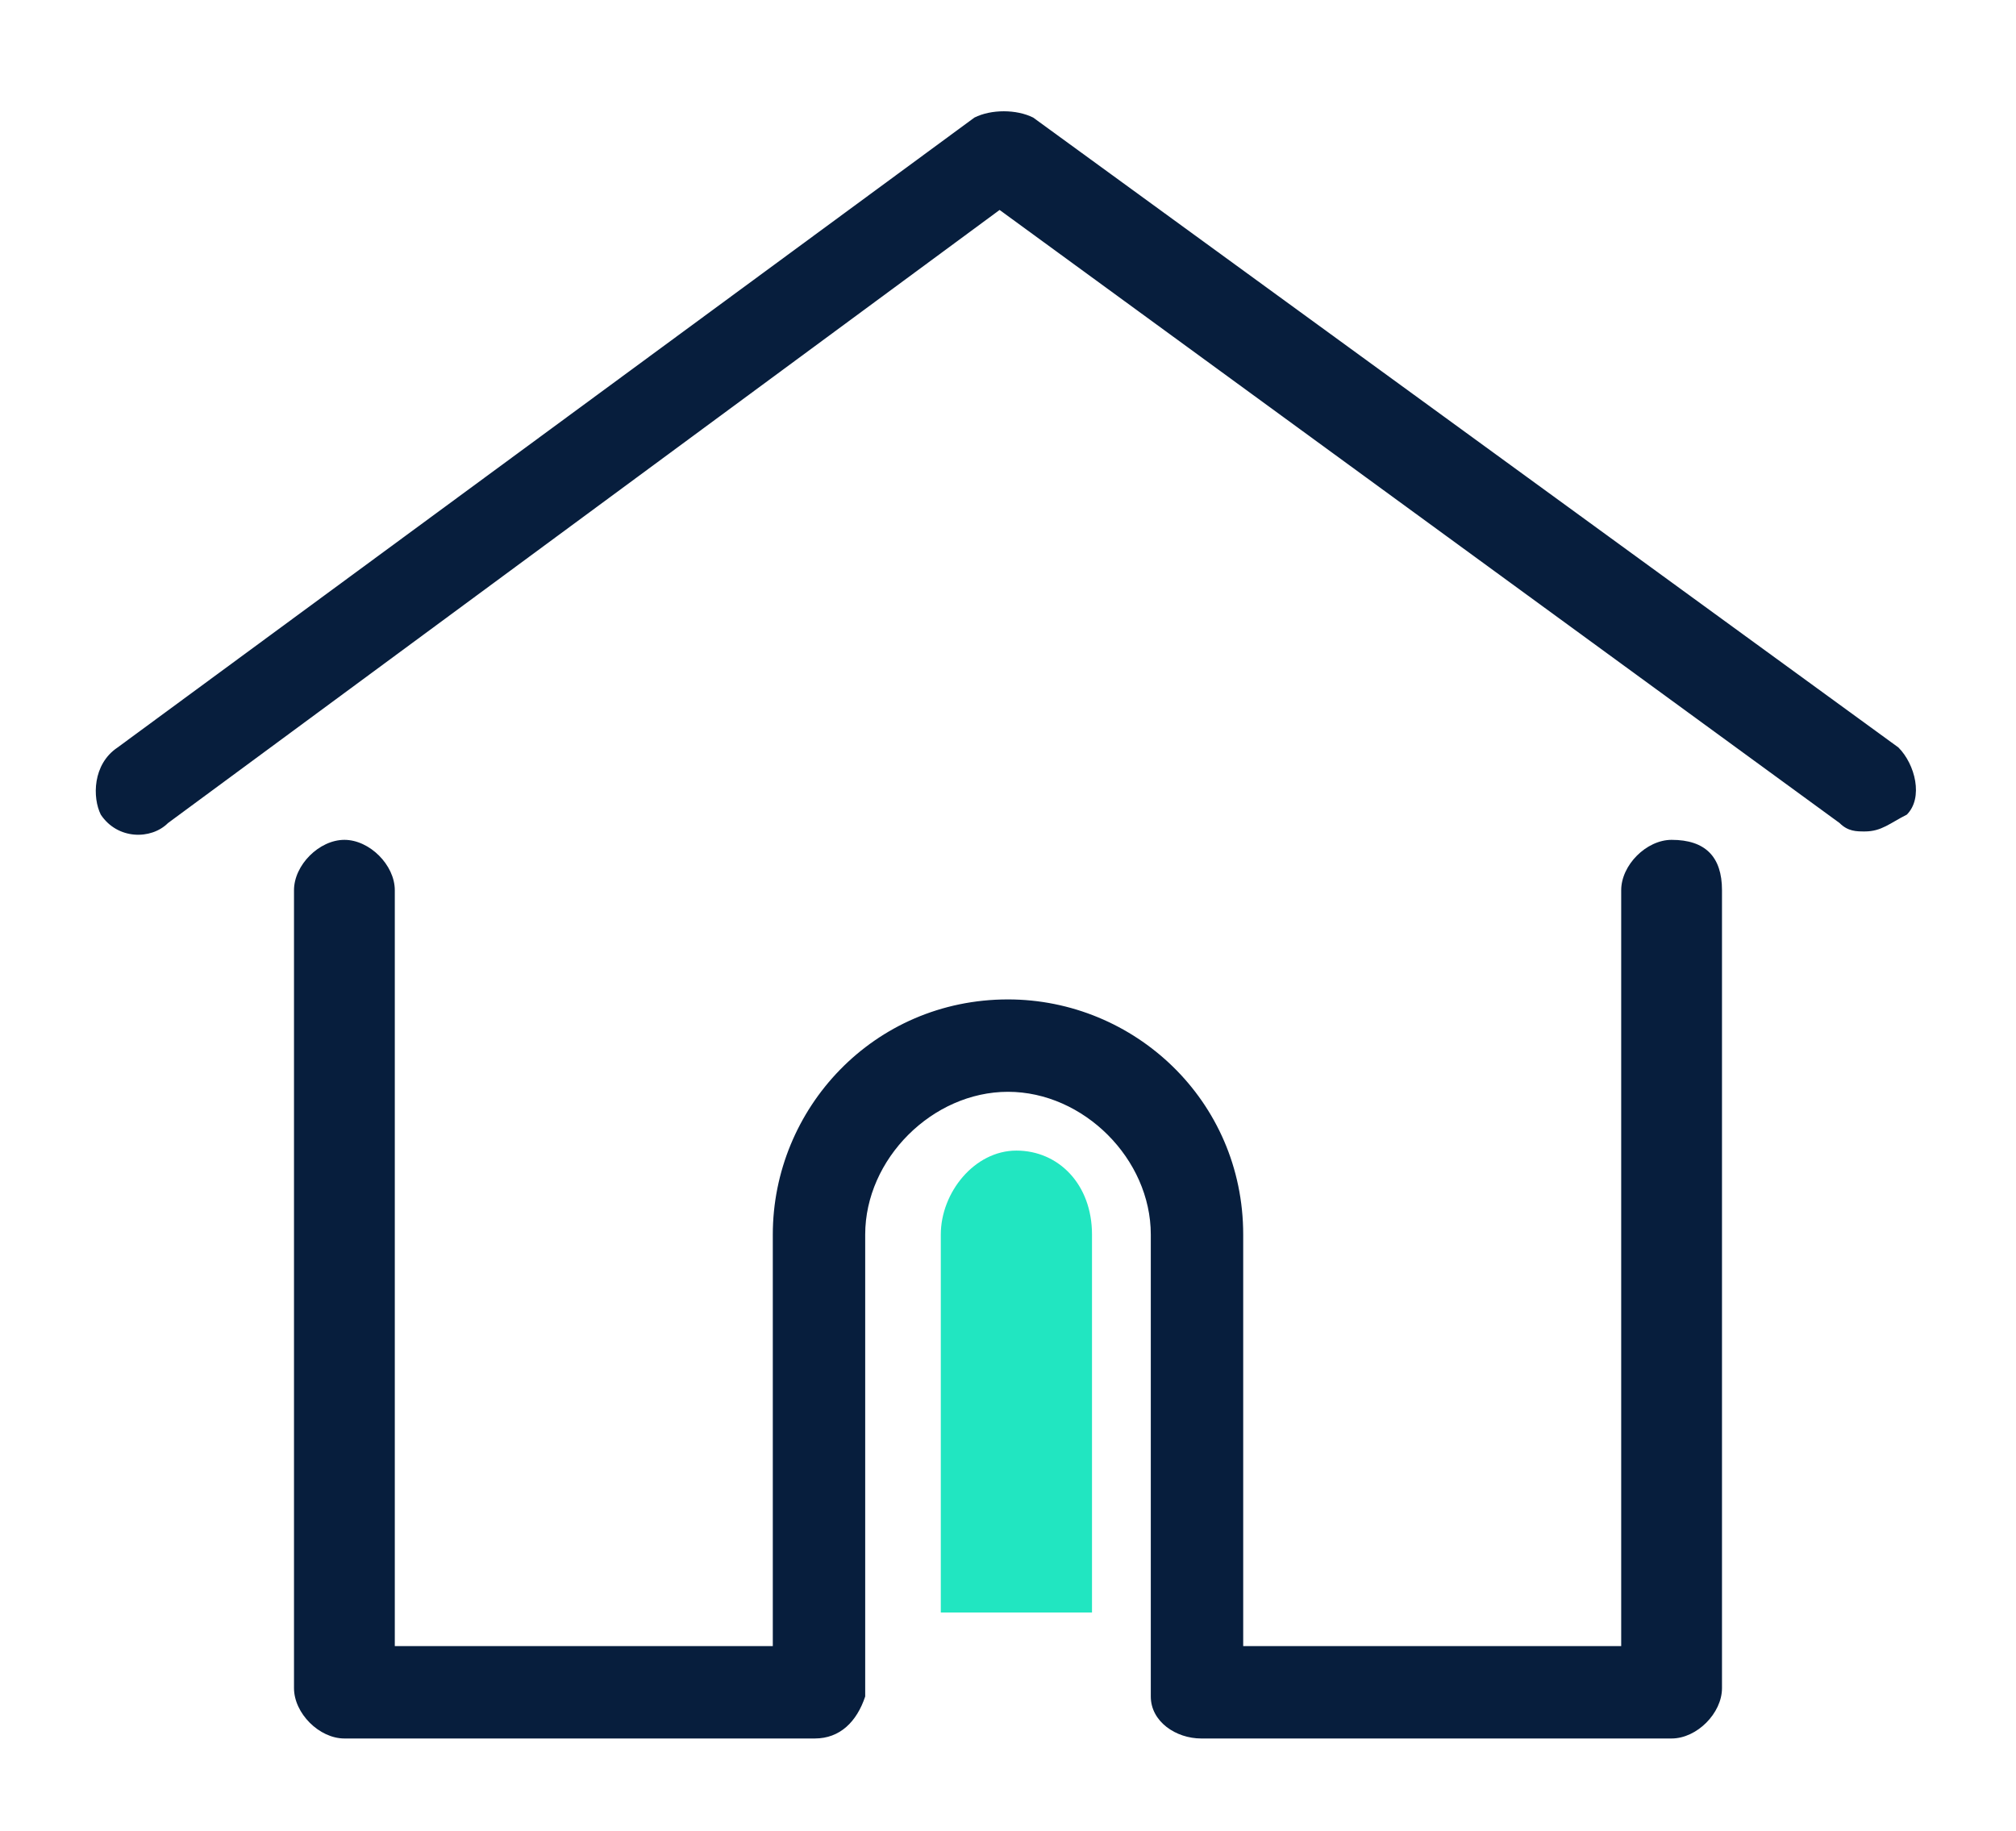 <?xml version="1.0" encoding="utf-8"?>
<!-- Generator: Adobe Illustrator 23.1.1, SVG Export Plug-In . SVG Version: 6.00 Build 0)  -->
<svg version="1.1" id="圖層_1" xmlns="http://www.w3.org/2000/svg" xmlns:xlink="http://www.w3.org/1999/xlink" x="0px" y="0px"
	 viewBox="0 0 24 21.8" style="enable-background:new 0 0 24 21.8;" xml:space="preserve">
<style type="text/css">
	.st0{display:none;}
	.st1{display:inline;}
	.st2{fill-rule:evenodd;clip-rule:evenodd;fill:#7C7C7C;}
	.st3{fill-rule:evenodd;clip-rule:evenodd;fill:#071E3D;}
	.st4{fill-rule:evenodd;clip-rule:evenodd;fill:#21E6C1;}
	.st5{fill:#7C7C7C;}
	.st6{display:inline;fill-rule:evenodd;clip-rule:evenodd;fill:#7C7C7C;}
</style>
<g id="圖層_1_拷貝" class="st0">
	<g class="st1">
		<path class="st2" d="M22.7,8.9L12.4,1.4c-0.2-0.1-0.5-0.1-0.7,0L1.5,8.9C1.2,9.1,1.2,9.5,1.3,9.7C1.5,10,1.9,10,2.1,9.8L12,2.5
			l10,7.3c0.1,0.1,0.2,0.1,0.3,0.1c0.2,0,0.3-0.1,0.5-0.2C23,9.5,22.9,9.1,22.7,8.9z"/>
		<path class="st2" d="M19.9,10c-0.3,0-0.6,0.3-0.6,0.6v9h-4.5v-4.9c0-1.6-1.3-2.8-2.8-2.8c-1.6,0-2.8,1.3-2.8,2.8v4.9H4.7v-9
			c0-0.3-0.3-0.6-0.6-0.6s-0.6,0.3-0.6,0.6v9.5c0,0.3,0.3,0.6,0.6,0.6h5.6c0.3,0,0.5-0.2,0.6-0.5l0,0v-5.5c0-0.9,0.8-1.7,1.7-1.7
			s1.7,0.8,1.7,1.7v5.5l0,0c0,0.3,0.3,0.5,0.6,0.5h5.6c0.3,0,0.6-0.3,0.6-0.6v-9.5C20.5,10.2,20.3,10,19.9,10z"/>
		<path class="st2" d="M13,19.2h-1.8v-4.5c0-0.5,0.4-1,0.9-1s0.9,0.4,0.9,1C13,14.7,13,19.2,13,19.2z"/>
	</g>
</g>
<g>
	<g>
		<path class="st3" d="M22.6,8.9L12.3,1.4c-0.2-0.1-0.5-0.1-0.7,0L1.4,8.9C1.1,9.1,1.1,9.5,1.2,9.7C1.4,10,1.8,10,2,9.8l9.9-7.3
			l10,7.3c0.1,0.1,0.2,0.1,0.3,0.1c0.2,0,0.3-0.1,0.5-0.2C22.9,9.5,22.8,9.1,22.6,8.9z"/>
		<path class="st3" d="M19.9,10c-0.3,0-0.6,0.3-0.6,0.6v9h-4.5v-4.9c0-1.6-1.3-2.8-2.8-2.8c-1.6,0-2.8,1.3-2.8,2.8v4.9H4.7v-9
			c0-0.3-0.3-0.6-0.6-0.6s-0.6,0.3-0.6,0.6v9.5c0,0.3,0.3,0.6,0.6,0.6h5.6c0.3,0,0.5-0.2,0.6-0.5l0,0v-5.5c0-0.9,0.8-1.7,1.7-1.7
			s1.7,0.8,1.7,1.7v5.5l0,0c0,0.3,0.3,0.5,0.6,0.5h5.6c0.3,0,0.6-0.3,0.6-0.6v-9.5C20.5,10.2,20.3,10,19.9,10z"/>
		<path class="st4" d="M13,19.2h-1.8v-4.5c0-0.5,0.4-1,0.9-1s0.9,0.4,0.9,1C13,14.7,13,19.2,13,19.2z"/>
	</g>
</g>
<g class="st0">
	<g class="st1">
		<path class="st5" d="M23,8.1l-3.2-0.8c0.2-0.8,0.4-1.4,0.4-1.8c0-2.6-2.1-4.7-4.7-4.7s-4.7,2.1-4.7,4.7c0,0.5,0.2,1.2,0.5,2.1
			L9.7,8.1c-1.3,0.3-1.5,0.3-2.8,0L1.3,6.7c-0.1,0-0.2,0-0.3,0S0.8,6.8,0.8,6.8C0.7,6.9,0.6,6.9,0.6,7S0.5,7.2,0.5,7.3v11.2
			c0,0.1,0,0.3,0.1,0.4C0.7,18.9,0.8,19,1,19l5.6,1.8c0.7,0.2,1.2,0.3,1.7,0.3s1-0.1,1.7-0.3h0.1l4.2-1.8c0.9-0.3,1.5-0.3,2.8,0
			l5.6,1.4c0.1,0,0.2,0,0.3,0c0.1,0,0.2-0.1,0.2-0.1c0.1-0.1,0.1-0.1,0.2-0.2c0-0.1,0.1-0.2,0.1-0.3V8.7c0-0.1,0-0.3-0.1-0.4
			C23.2,8.2,23.1,8.1,23,8.1z M12,5.4C12,3.5,13.6,2,15.5,2S19,3.6,19,5.5c0,1.2-2,5.9-3.3,8.5c0,0.1-0.1,0.1-0.2,0.1
			s-0.1,0-0.1-0.1C14,11.3,12,6.7,12,5.4z M22.2,19.1l-4.8-1.2c-1.5-0.4-2.3-0.4-3.5,0l0,0l-4.2,1.7c-1.3,0.3-1.5,0.3-2.8,0L1.7,18
			V8.1l4.8,1.2c1.5,0.4,2,0.4,3.4,0l0,0l1.6-0.5c0.9,2.5,2.3,5.3,2.5,5.8s0.7,0.8,1.2,0.8c0.3,0,0.5-0.1,0.7-0.2
			c0.2-0.1,0.4-0.3,0.5-0.6c0.6-0.6,2-3.6,2.9-6.1l2.9,0.7L22.2,19.1z"/>
		<path class="st5" d="M15.5,6.5c0.7,0,1.3-0.6,1.3-1.4s-0.6-1.4-1.3-1.4s-1.3,0.6-1.3,1.4S14.7,6.5,15.5,6.5z"/>
		<path class="st5" d="M10.9,12.6c0,0-1.8,1.1-3.2,1.1s-3.3-1.1-3.3-1.1c-0.1-0.1-0.3-0.1-0.5-0.1c-0.2,0-0.3,0.1-0.4,0.3
			c-0.1,0.1-0.1,0.3-0.1,0.5s0.1,0.3,0.3,0.4c0.1,0.1,2.2,1.3,4,1.3s3.7-1.3,3.8-1.3c0.1-0.1,0.2-0.2,0.3-0.4s0-0.3-0.1-0.5
			c-0.1-0.1-0.2-0.2-0.4-0.3C11.2,12.5,11,12.5,10.9,12.6z"/>
		<path class="st5" d="M19.2,12.4c-0.1,0-0.2,0-0.2,0c-0.1,0-0.2,0-0.2,0.1c-0.1,0-0.1,0.1-0.2,0.2c-0.1,0.1-0.1,0.1-0.1,0.2
			c0,0.1,0,0.2,0,0.2c0,0.1,0,0.2,0.1,0.2c0,0.1,0.1,0.1,0.2,0.2s0.1,0.1,0.2,0.1l1.6,0.4c0.2,0,0.3,0,0.5-0.1
			c0.1-0.1,0.2-0.2,0.3-0.4c0-0.2,0-0.3-0.1-0.5s-0.2-0.2-0.4-0.3L19.2,12.4z"/>
	</g>
</g>
<g id="圖層_4" class="st0">
	<g class="st1">
		<path class="st5" d="M23,8.1l-3.2-0.8c0.2-0.8,0.4-1.4,0.4-1.8c0-2.6-2.1-4.7-4.7-4.7s-4.7,2.1-4.7,4.7c0,0.5,0.2,1.2,0.5,2.1
			L9.7,8.1c-1.3,0.3-1.5,0.3-2.8,0L1.3,6.7c-0.1,0-0.2,0-0.3,0S0.8,6.8,0.8,6.8C0.7,6.9,0.6,6.9,0.6,7S0.5,7.2,0.5,7.3v11.2
			c0,0.1,0,0.3,0.1,0.4C0.7,18.9,0.8,19,1,19l5.6,1.8c0.7,0.2,1.2,0.3,1.7,0.3s1-0.1,1.7-0.3h0.1l4.2-1.8c0.9-0.3,1.5-0.3,2.8,0
			l5.6,1.4c0.1,0,0.2,0,0.3,0c0.1,0,0.2-0.1,0.2-0.1c0.1-0.1,0.1-0.1,0.2-0.2c0-0.1,0.1-0.2,0.1-0.3V8.7c0-0.1,0-0.3-0.1-0.4
			C23.2,8.2,23.1,8.1,23,8.1z M12,5.4C12,3.5,13.6,2,15.5,2S19,3.6,19,5.5c0,1.2-2,5.9-3.3,8.5c0,0.1-0.1,0.1-0.2,0.1
			s-0.1,0-0.1-0.1C14,11.3,12,6.7,12,5.4z M22.2,19.1l-4.8-1.2c-1.5-0.4-2.3-0.4-3.5,0l0,0l-4.2,1.7c-1.3,0.3-1.5,0.3-2.8,0L1.7,18
			V8.1l4.8,1.2c1.5,0.4,2,0.4,3.4,0l0,0l1.6-0.5c0.9,2.5,2.3,5.3,2.5,5.8s0.7,0.8,1.2,0.8c0.3,0,0.5-0.1,0.7-0.2
			c0.2-0.1,0.4-0.3,0.5-0.6c0.6-0.6,2-3.6,2.9-6.1l2.9,0.7L22.2,19.1z"/>
		<path class="st5" d="M15.5,6.5c0.7,0,1.3-0.6,1.3-1.4s-0.6-1.4-1.3-1.4s-1.3,0.6-1.3,1.4S14.7,6.5,15.5,6.5z"/>
		<path class="st5" d="M10.9,12.6c0,0-1.8,1.1-3.2,1.1s-3.3-1.1-3.3-1.1c-0.1-0.1-0.3-0.1-0.5-0.1c-0.2,0-0.3,0.1-0.4,0.3
			c-0.1,0.1-0.1,0.3-0.1,0.5s0.1,0.3,0.3,0.4c0.1,0.1,2.2,1.3,4,1.3s3.7-1.3,3.8-1.3c0.1-0.1,0.2-0.2,0.3-0.4s0-0.3-0.1-0.5
			c-0.1-0.1-0.2-0.2-0.4-0.3C11.2,12.5,11,12.5,10.9,12.6z"/>
		<path class="st5" d="M19.2,12.4c-0.1,0-0.2,0-0.2,0c-0.1,0-0.2,0-0.2,0.1c-0.1,0-0.1,0.1-0.2,0.2c-0.1,0.1-0.1,0.1-0.1,0.2
			c0,0.1,0,0.2,0,0.2c0,0.1,0,0.2,0.1,0.2c0,0.1,0.1,0.1,0.2,0.2s0.1,0.1,0.2,0.1l1.6,0.4c0.2,0,0.3,0,0.5-0.1
			c0.1-0.1,0.2-0.2,0.3-0.4c0-0.2,0-0.3-0.1-0.5s-0.2-0.2-0.4-0.3L19.2,12.4z"/>
	</g>
</g>
<g id="圖層_5" class="st0">
	<g class="st1">
		<path class="st2" d="M12,17.5l3.3,2.2v-5.3l0.3-0.2c1.9-1.2,3.1-3.3,3.1-5.6C18.7,5,15.7,2,12,2S5.3,5,5.3,8.6
			c0,2.3,1.2,4.4,3.1,5.6l0.3,0.2v5.3L12,17.5z M15.4,21c-0.2,0-0.5-0.1-0.7-0.2L12,19.1l-2.7,1.8c-0.4,0.2-0.8,0.3-1.2,0.1
			c-0.4-0.2-0.6-0.6-0.6-1v-4.8C5.2,13.6,4,11.2,4,8.6c0-4.3,3.6-7.9,8-7.9s8,3.5,8,7.9c0,2.6-1.3,5-3.4,6.4v4.8
			c0,0.4-0.2,0.8-0.6,1C15.8,21,15.6,21,15.4,21z"/>
		<path class="st2" d="M16,7.4c0-0.2-0.2-0.3-0.4-0.4l-2.2-0.3l-1-1.9c-0.1-0.2-0.3-0.3-0.5-0.3s-0.4,0.1-0.5,0.3l-1,1.9L8.4,7
			C8.2,7.1,8,7.2,8,7.4C7.9,7.6,8,7.8,8.1,7.9l1.6,1.5l-0.4,2.1c0,0.2,0,0.4,0.2,0.5s0.4,0.1,0.5,0l2-1l2,1c0.2,0.1,0.4,0.1,0.5,0
			c0.2-0.1,0.2-0.3,0.2-0.5l-0.4-2.1l1.6-1.5C16,7.7,16.1,7.5,16,7.4z"/>
	</g>
</g>
<g id="圖層_5_拷貝" class="st0">
	<g class="st1">
		<path class="st2" d="M12,17.5l3.3,2.2v-5.3l0.3-0.2c1.9-1.2,3.1-3.3,3.1-5.6C18.7,5,15.7,2,12,2S5.3,5,5.3,8.6
			c0,2.3,1.2,4.4,3.1,5.6l0.3,0.2v5.3L12,17.5z M15.4,21c-0.2,0-0.5-0.1-0.7-0.2L12,19.1l-2.7,1.8c-0.4,0.2-0.8,0.3-1.2,0.1
			c-0.4-0.2-0.6-0.6-0.6-1v-4.8C5.2,13.6,4,11.2,4,8.6c0-4.3,3.6-7.9,8-7.9s8,3.5,8,7.9c0,2.6-1.3,5-3.4,6.4v4.8
			c0,0.4-0.2,0.8-0.6,1C15.8,21,15.6,21,15.4,21z"/>
		<path class="st2" d="M16,7.4c0-0.2-0.2-0.3-0.4-0.4l-2.2-0.3l-1-1.9c-0.1-0.2-0.3-0.3-0.5-0.3s-0.4,0.1-0.5,0.3l-1,1.9L8.4,7
			C8.2,7.1,8,7.2,8,7.4C7.9,7.6,8,7.8,8.1,7.9l1.6,1.5l-0.4,2.1c0,0.2,0,0.4,0.2,0.5s0.4,0.1,0.5,0l2-1l2,1c0.2,0.1,0.4,0.1,0.5,0
			c0.2-0.1,0.2-0.3,0.2-0.5l-0.4-2.1l1.6-1.5C16,7.7,16.1,7.5,16,7.4z"/>
	</g>
</g>
<g id="圖層_7" class="st0">
	<path class="st6" d="M7.6,7.9c0-2.4,2-4.4,4.4-4.4s4.4,2,4.4,4.4s-2,4.4-4.4,4.4C9.6,12.4,7.6,10.4,7.6,7.9z M15.1,13
		c1.7-1,2.8-2.9,2.8-5c-0.1-3.3-2.7-6-5.9-6S6.1,4.7,6.1,7.9c0,2.1,1.1,4,2.8,5C6,14,3.8,16.6,3.2,19.7h1.5c0.7-3.4,3.7-5.9,7.3-5.9
		s6.6,2.5,7.3,5.9h1.5C20.2,16.6,18,14,15.1,13z"/>
</g>
<g id="圖層_7_拷貝" class="st0">
	<path class="st6" d="M7.6,7.9c0-2.4,2-4.4,4.4-4.4s4.4,2,4.4,4.4s-2,4.4-4.4,4.4C9.6,12.4,7.6,10.4,7.6,7.9z M15.1,13
		c1.7-1,2.8-2.9,2.8-5c-0.1-3.3-2.7-6-5.9-6S6.1,4.7,6.1,7.9c0,2.1,1.1,4,2.8,5C6,14,3.8,16.6,3.2,19.7h1.5c0.7-3.4,3.7-5.9,7.3-5.9
		s6.6,2.5,7.3,5.9h1.5C20.2,16.6,18,14,15.1,13z"/>
</g>
</svg>
